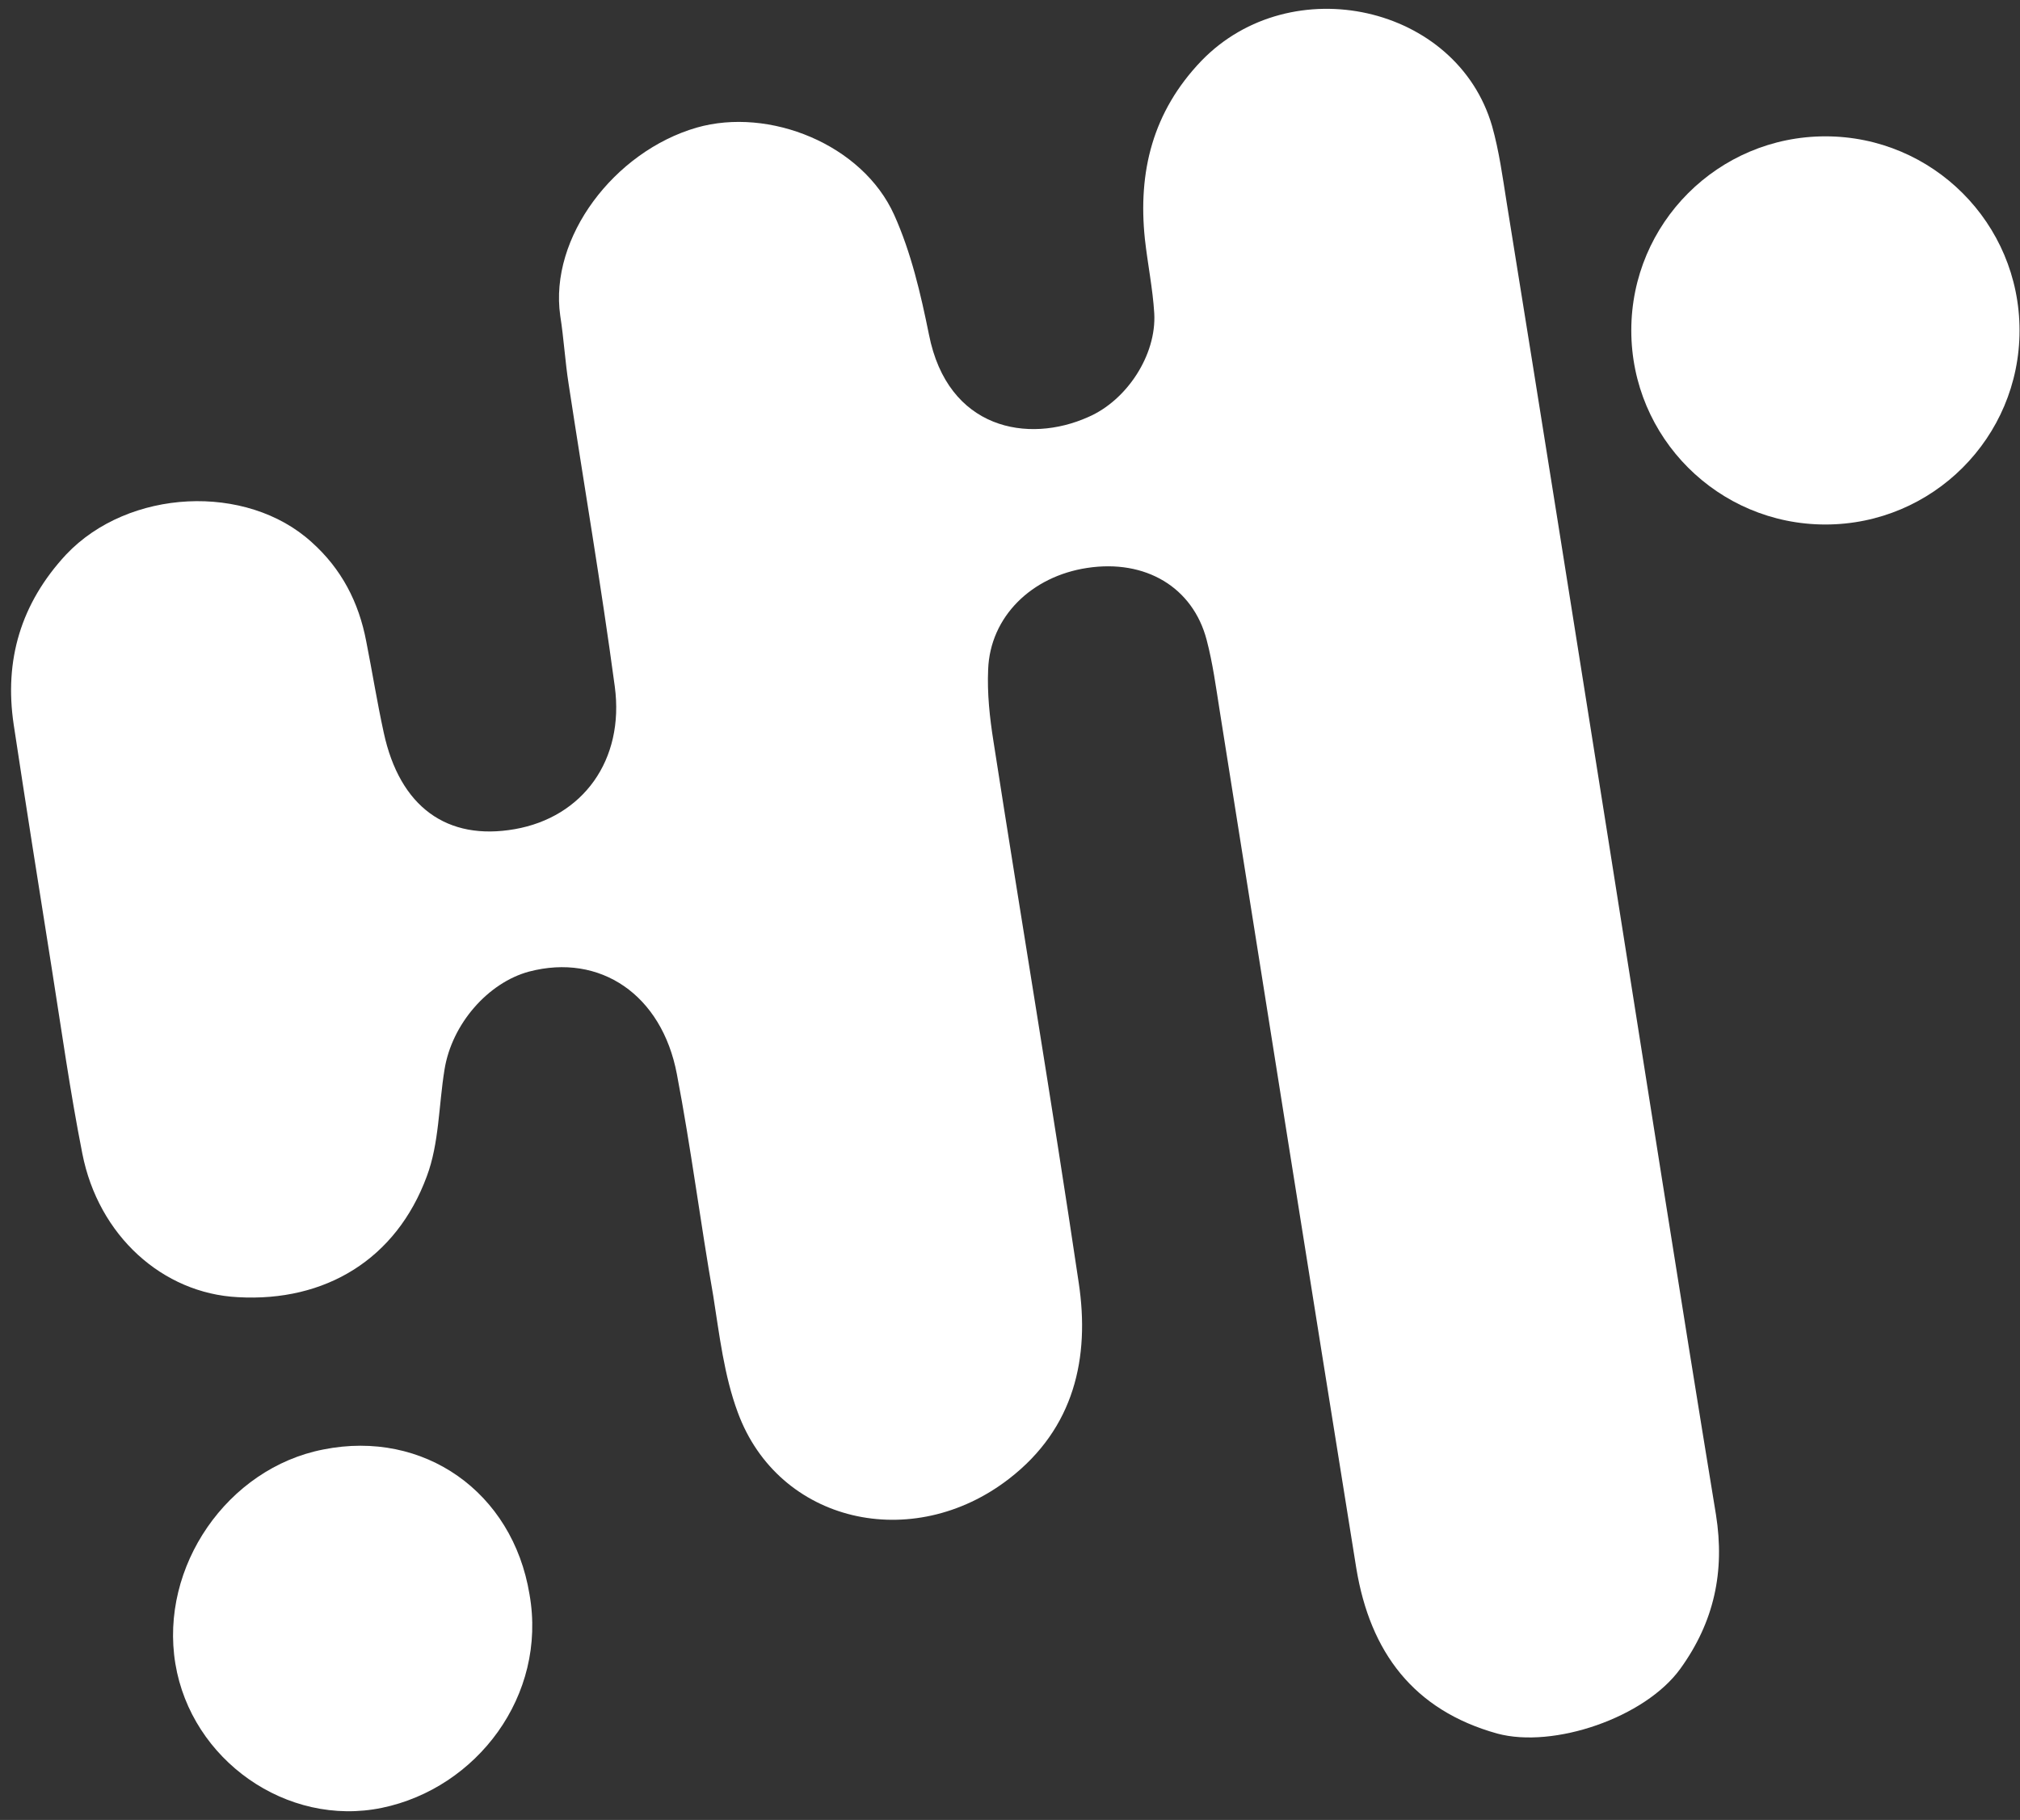 <svg width="172" height="155" viewBox="0 0 172 155" fill="none" xmlns="http://www.w3.org/2000/svg">
<rect x="0" y="0" width="172" height="155" fill="#333333" stroke="none"/>
<path d="M136.952 71.551C139.989 90.707 142.976 109.872 146.113 129.008C146.881 133.847 145.959 138.131 143.08 142.12C140.074 146.289 132.283 148.945 127.481 147.643C120.347 145.651 116.671 140.701 115.493 133.603C111.583 109.266 107.715 84.868 103.854 60.52C103.534 58.504 103.265 56.478 102.745 54.5C101.566 50.001 97.522 47.617 92.58 48.368C87.838 49.081 84.304 52.522 84.139 57.023C84.05 59.066 84.27 61.102 84.589 63.118C86.977 78.503 89.565 93.848 91.852 109.252C92.809 115.614 91.492 121.637 85.925 125.94C77.692 132.319 66.277 129.704 62.822 120.294C61.652 117.144 61.258 113.687 60.731 110.36C59.632 104.078 58.833 97.738 57.634 91.476C56.354 84.71 51.092 81.159 45.043 82.75C41.576 83.683 38.466 87.197 37.847 91.11C37.351 94.168 37.395 97.381 36.342 100.184C33.742 107.236 27.712 110.901 20.26 110.478C13.857 110.162 8.379 105.251 7.009 98.242C5.97 92.988 5.231 87.676 4.392 82.383C3.297 75.477 2.21 68.621 1.165 61.705C0.352 56.251 1.753 51.407 5.634 47.224C10.943 41.62 20.987 41.124 26.539 46.177C29.067 48.44 30.549 51.27 31.185 54.628C31.701 57.23 32.108 59.801 32.674 62.393C34.04 68.727 38.064 71.634 43.842 70.616C49.62 69.598 53.189 64.748 52.348 58.468C51.19 49.86 49.731 41.31 48.422 32.73C48.119 30.815 48.007 28.81 47.704 26.894C46.749 20.221 52.303 12.907 59.314 10.87C65.489 9.099 73.431 12.285 76.141 18.306C77.579 21.508 78.389 24.988 79.098 28.488C80.694 36.595 87.549 37.81 92.66 35.519C95.947 34.101 98.484 30.231 98.283 26.684C98.156 24.579 97.72 22.481 97.484 20.344C96.889 14.64 98.142 9.512 102.308 5.17C109.943 -2.704 124.073 0.424 127.054 10.756C127.649 12.875 127.942 15.053 128.294 17.271C131.221 35.408 134.091 53.505 136.952 71.551Z" fill="white"/>
<path d="M45.086 135.786C46.611 144.427 40.577 152.301 32.527 153.969C24.426 155.646 16.285 149.9 14.932 141.694C13.571 133.436 19.366 125.036 27.533 123.45C36.092 121.736 43.653 127.075 45.086 135.786Z" fill="white"/>
<path d="M171.961 28.142C171.961 37.27 164.56 44.671 155.431 44.671C146.302 44.671 138.902 37.27 138.902 28.142C138.902 19.013 146.302 11.612 155.431 11.612C164.56 11.612 171.961 19.013 171.961 28.142Z" fill="white"/>
</svg>
